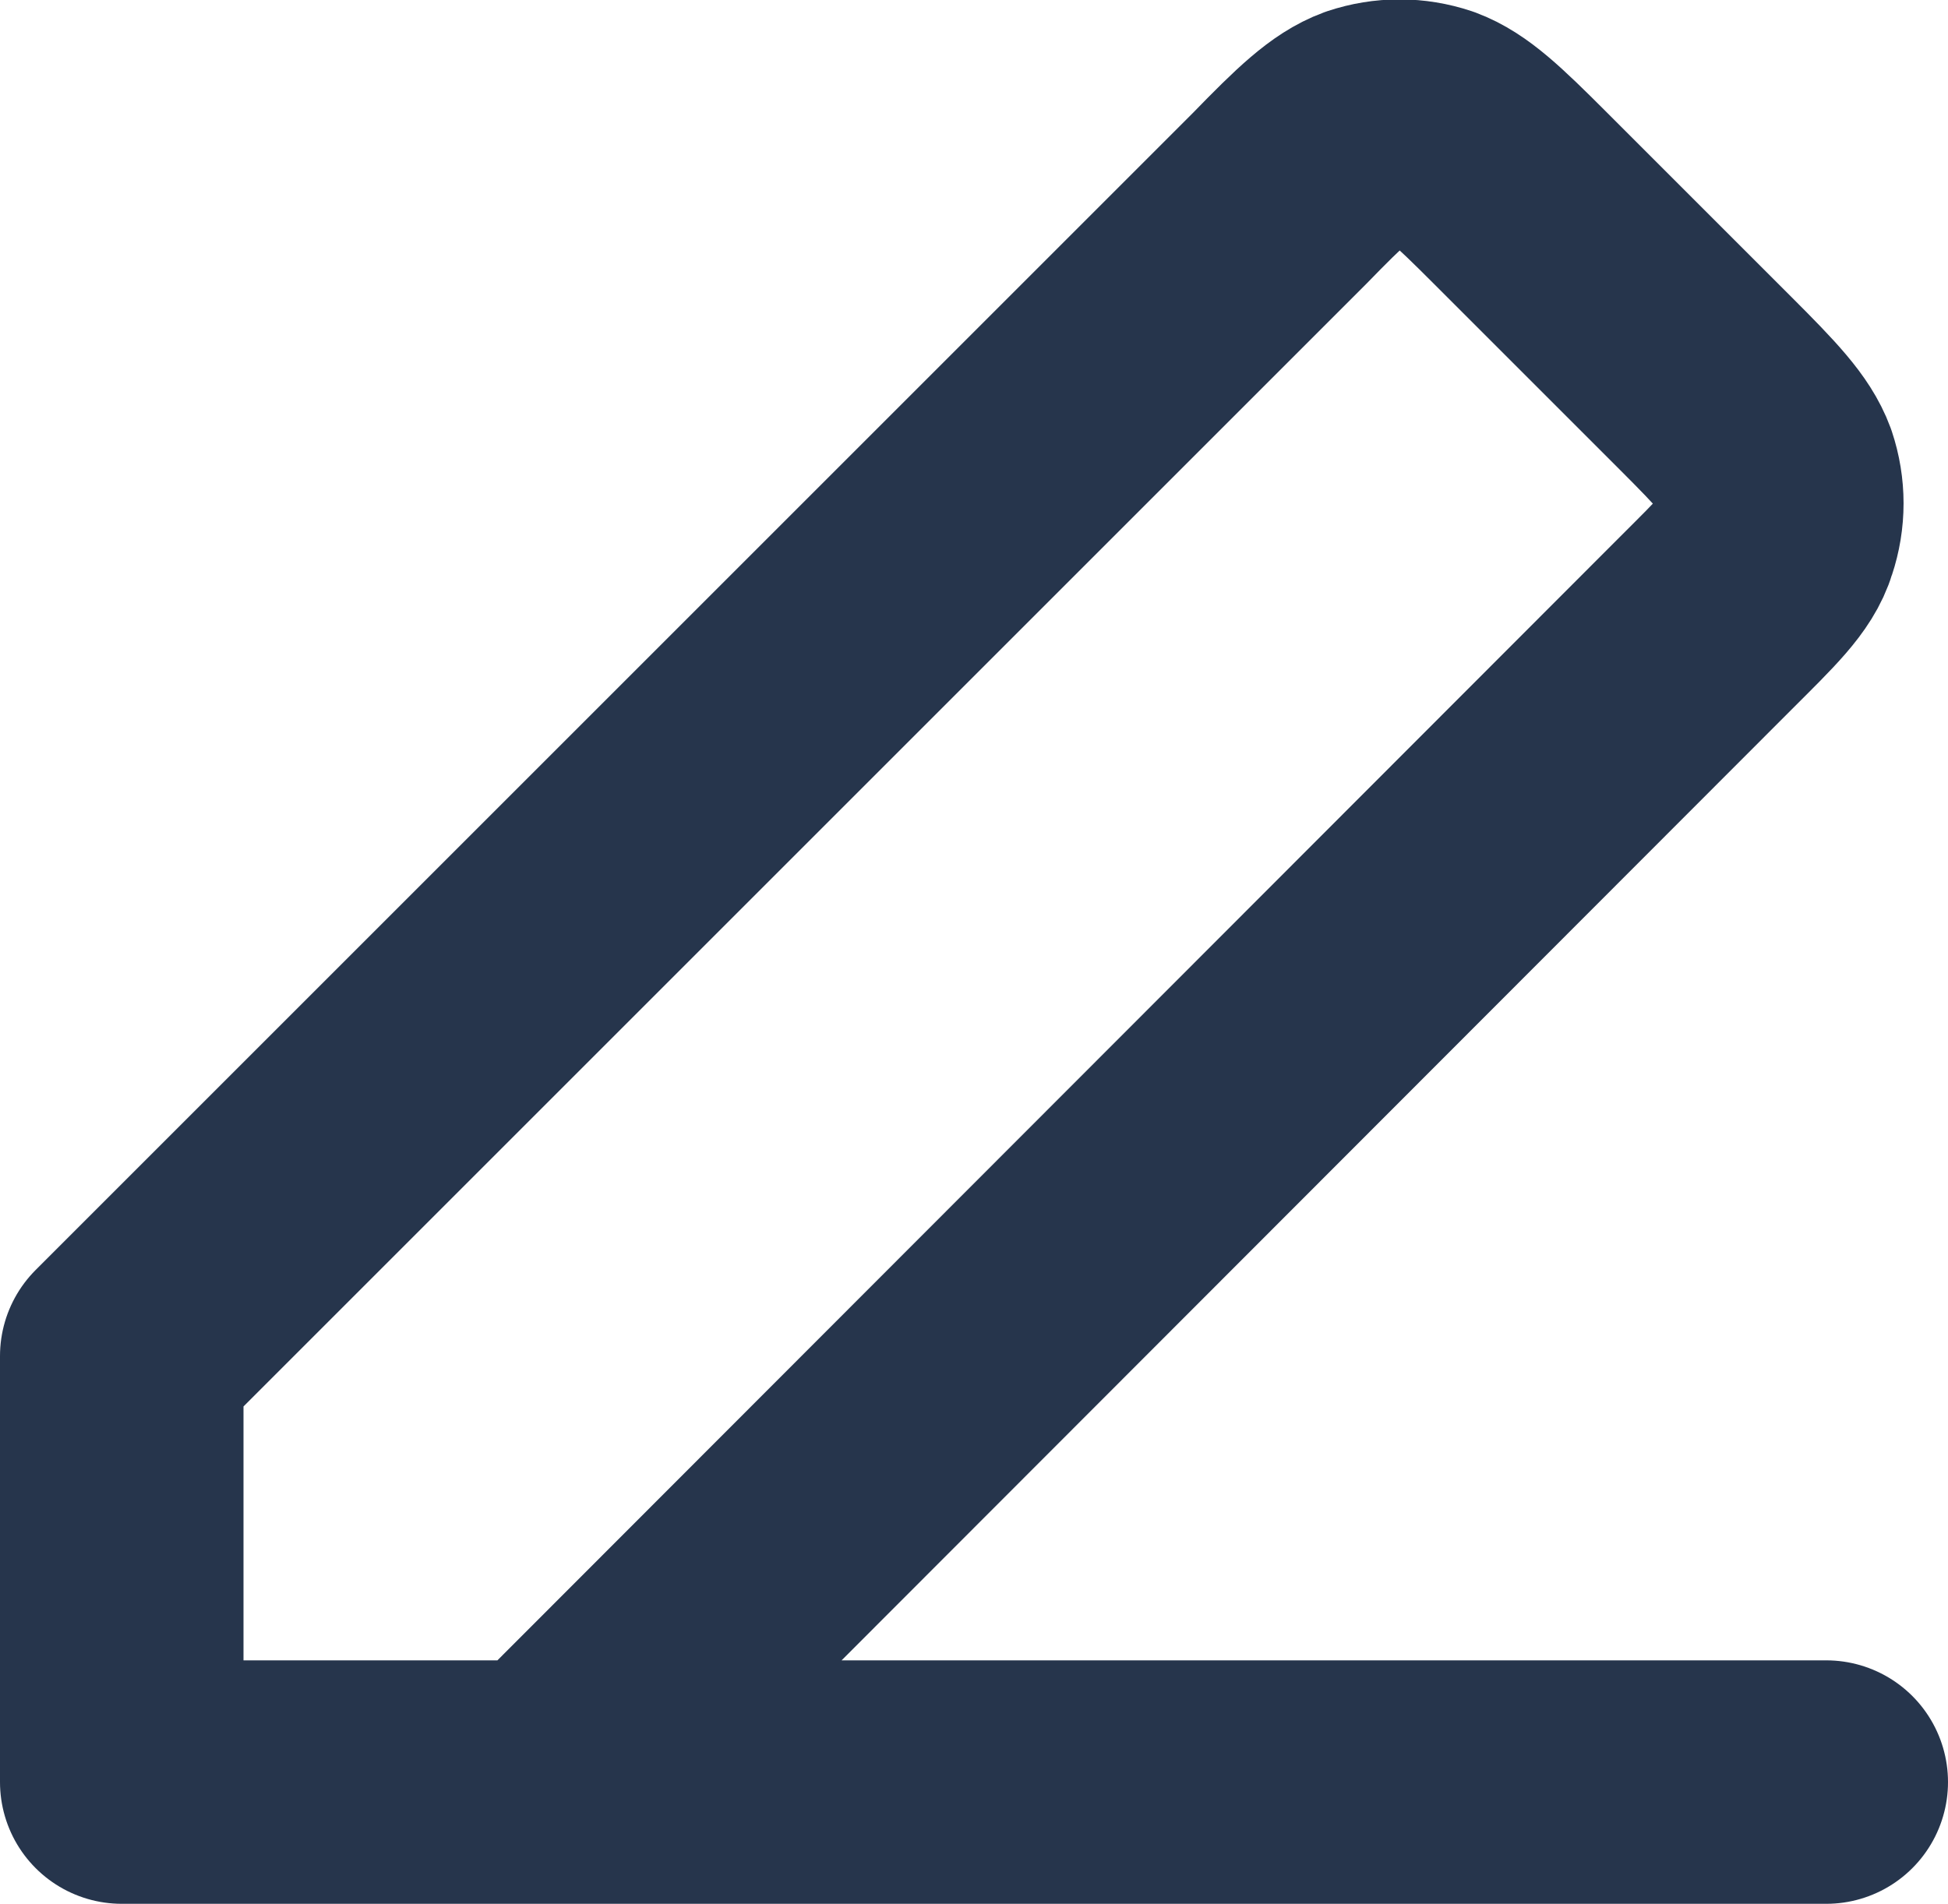 <svg width="16" height="15.64" viewBox="0 0 16 15.64" fill="none" xmlns="http://www.w3.org/2000/svg" xmlns:xlink="http://www.w3.org/1999/xlink">
	<path id="Vector" d="M1 14.64L1 11.14L10.51 1.63C10.85 1.28 11.03 1.11 11.22 1.04C11.4 0.98 11.59 0.98 11.77 1.04C11.96 1.11 12.14 1.28 12.48 1.62L14.01 3.15C14.35 3.49 14.52 3.67 14.59 3.86C14.65 4.04 14.65 4.23 14.59 4.41C14.53 4.61 14.35 4.78 14.01 5.12L4.5 14.64L1 14.64ZM14.98 13.66L15 13.64C15.56 13.64 16 14.08 16 14.64C16 15.2 15.56 15.64 15 15.64L14.98 15.62L14.98 13.66Z" fill="#000000" fill-opacity="0" fill-rule="nonzero"/>
	<path id="Vector" d="M1 14.64L4.5 14.64L14.01 5.12C14.35 4.78 14.53 4.61 14.59 4.41C14.65 4.23 14.65 4.04 14.59 3.86C14.52 3.67 14.35 3.49 14.01 3.15L12.48 1.62C12.14 1.28 11.96 1.11 11.77 1.04C11.59 0.98 11.4 0.98 11.22 1.04C11.03 1.11 10.85 1.28 10.51 1.63L1 11.14L1 14.64L15 14.64" stroke="#26354C" stroke-opacity="1" stroke-width="2" stroke-linejoin="round" stroke-linecap="round"/>
</svg>
